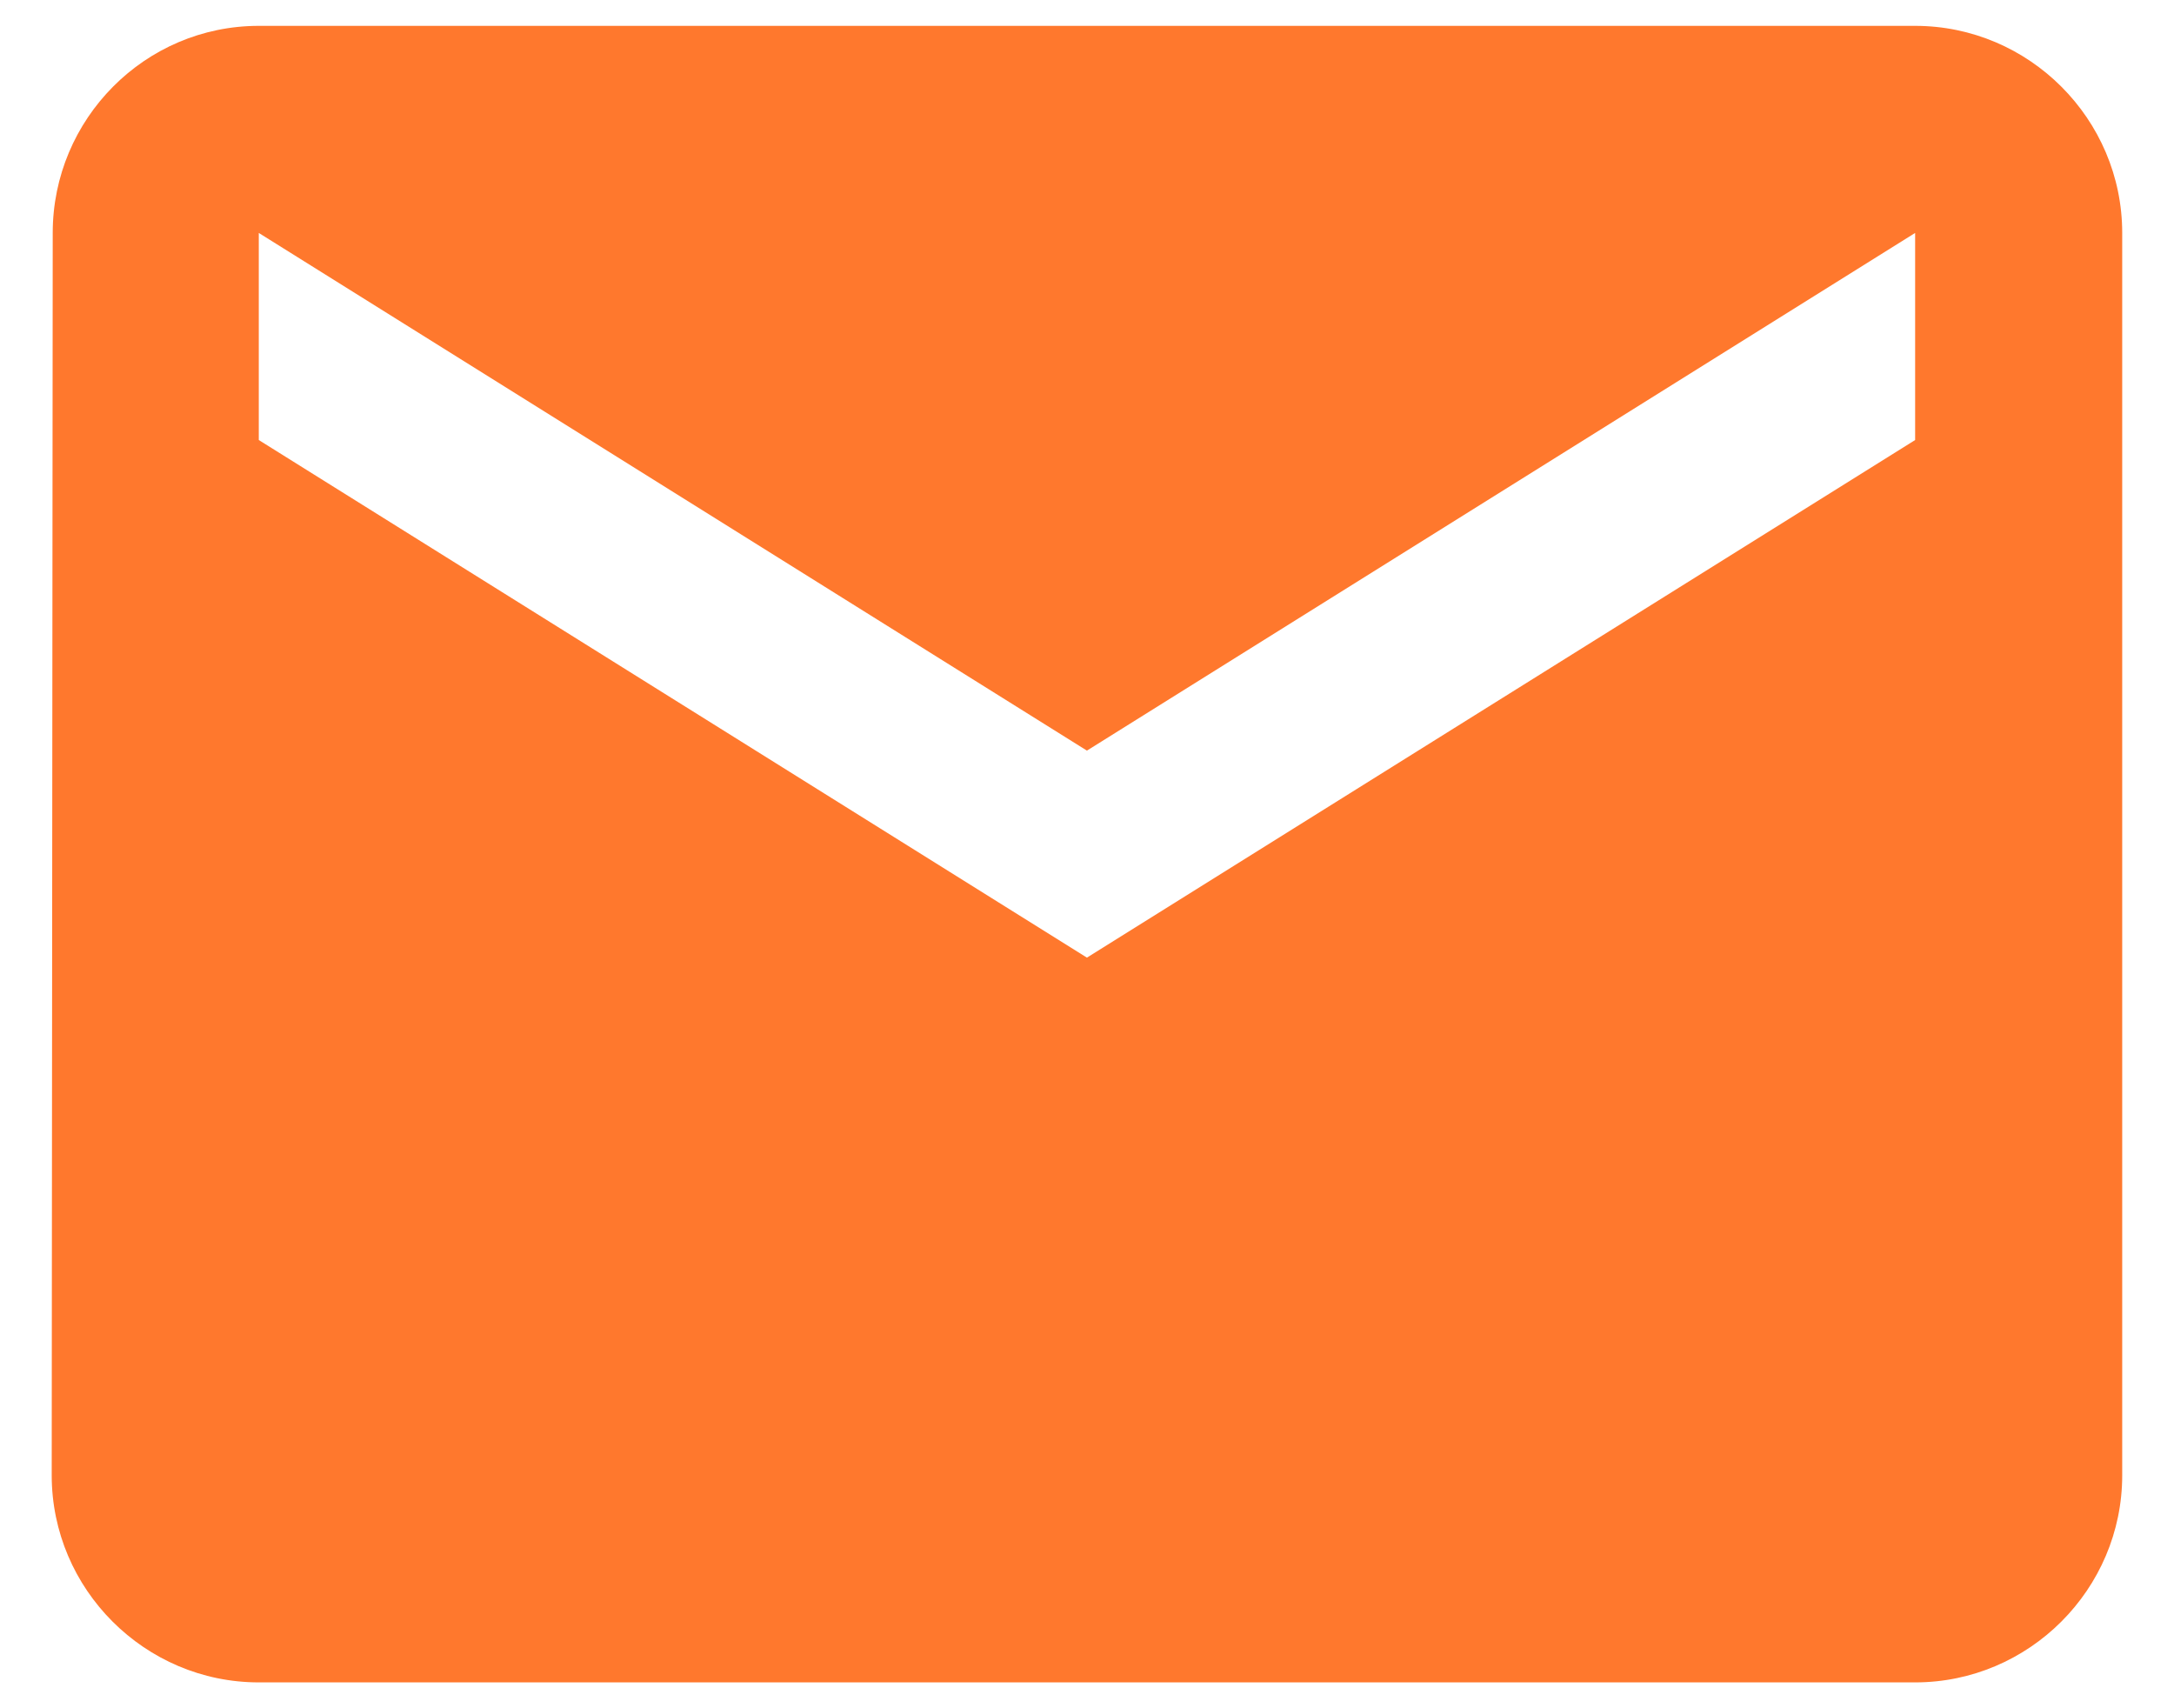 <svg width="28" height="22" viewBox="0 0 28 22" fill="none" xmlns="http://www.w3.org/2000/svg">
<path d="M24.666 0.333H3.333C1.866 0.333 0.679 1.533 0.679 3L0.666 19C0.666 20.467 1.866 21.667 3.333 21.667H24.666C26.133 21.667 27.333 20.467 27.333 19V3C27.333 1.533 26.133 0.333 24.666 0.333ZM24.666 5.667L13.999 12.333L3.333 5.667V3L13.999 9.667L24.666 3V5.667Z" fill="#FF782D"/>
</svg>
